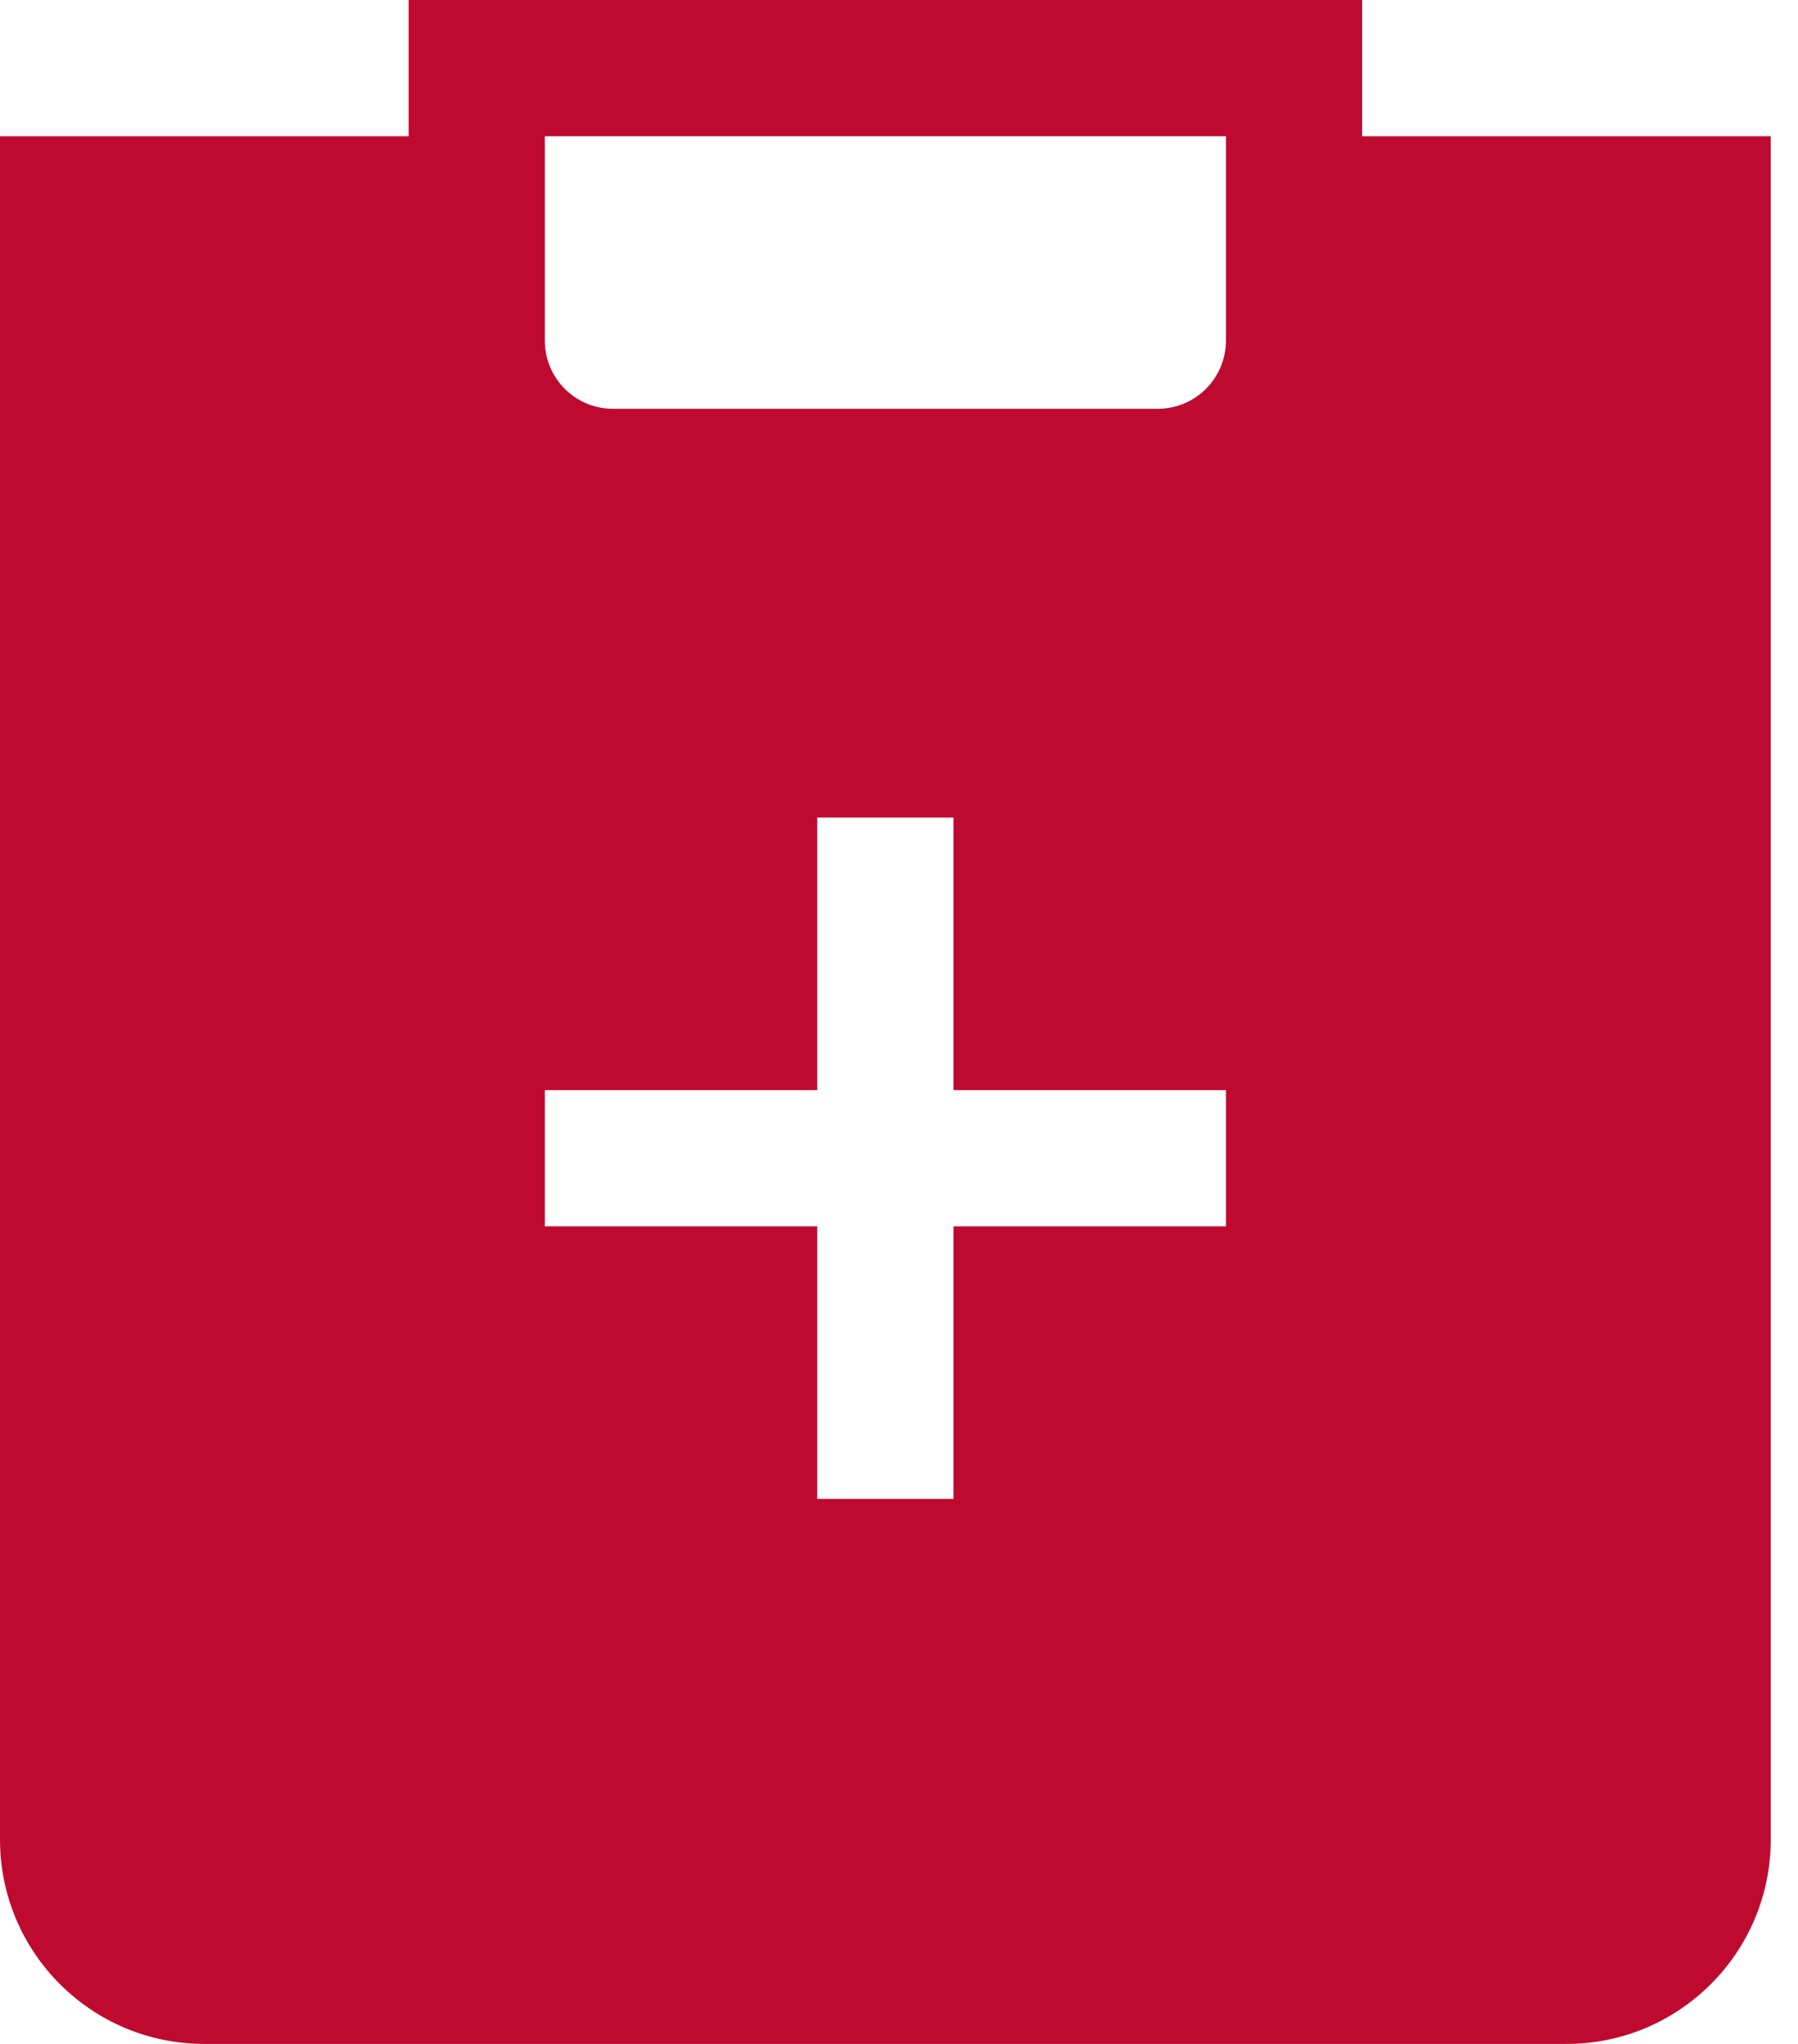 <svg width="44" height="50" viewBox="0 0 44 50" fill="none" xmlns="http://www.w3.org/2000/svg">
<path fill-rule="evenodd" clip-rule="evenodd" d="M10 0H33.333V3.333H43.333V45C43.333 47.761 41.095 50 38.333 50H5C2.239 50 0 47.761 0 45V3.333H10V0ZM13.333 3.333H30V8.333C30 9.254 29.254 10 28.333 10H15C14.079 10 13.333 9.254 13.333 8.333V3.333ZM20 36.667V30H13.333V26.667H20V20H23.333V26.667H30V30H23.333V36.667H20Z" fill="#BF0A30"/>
</svg>
